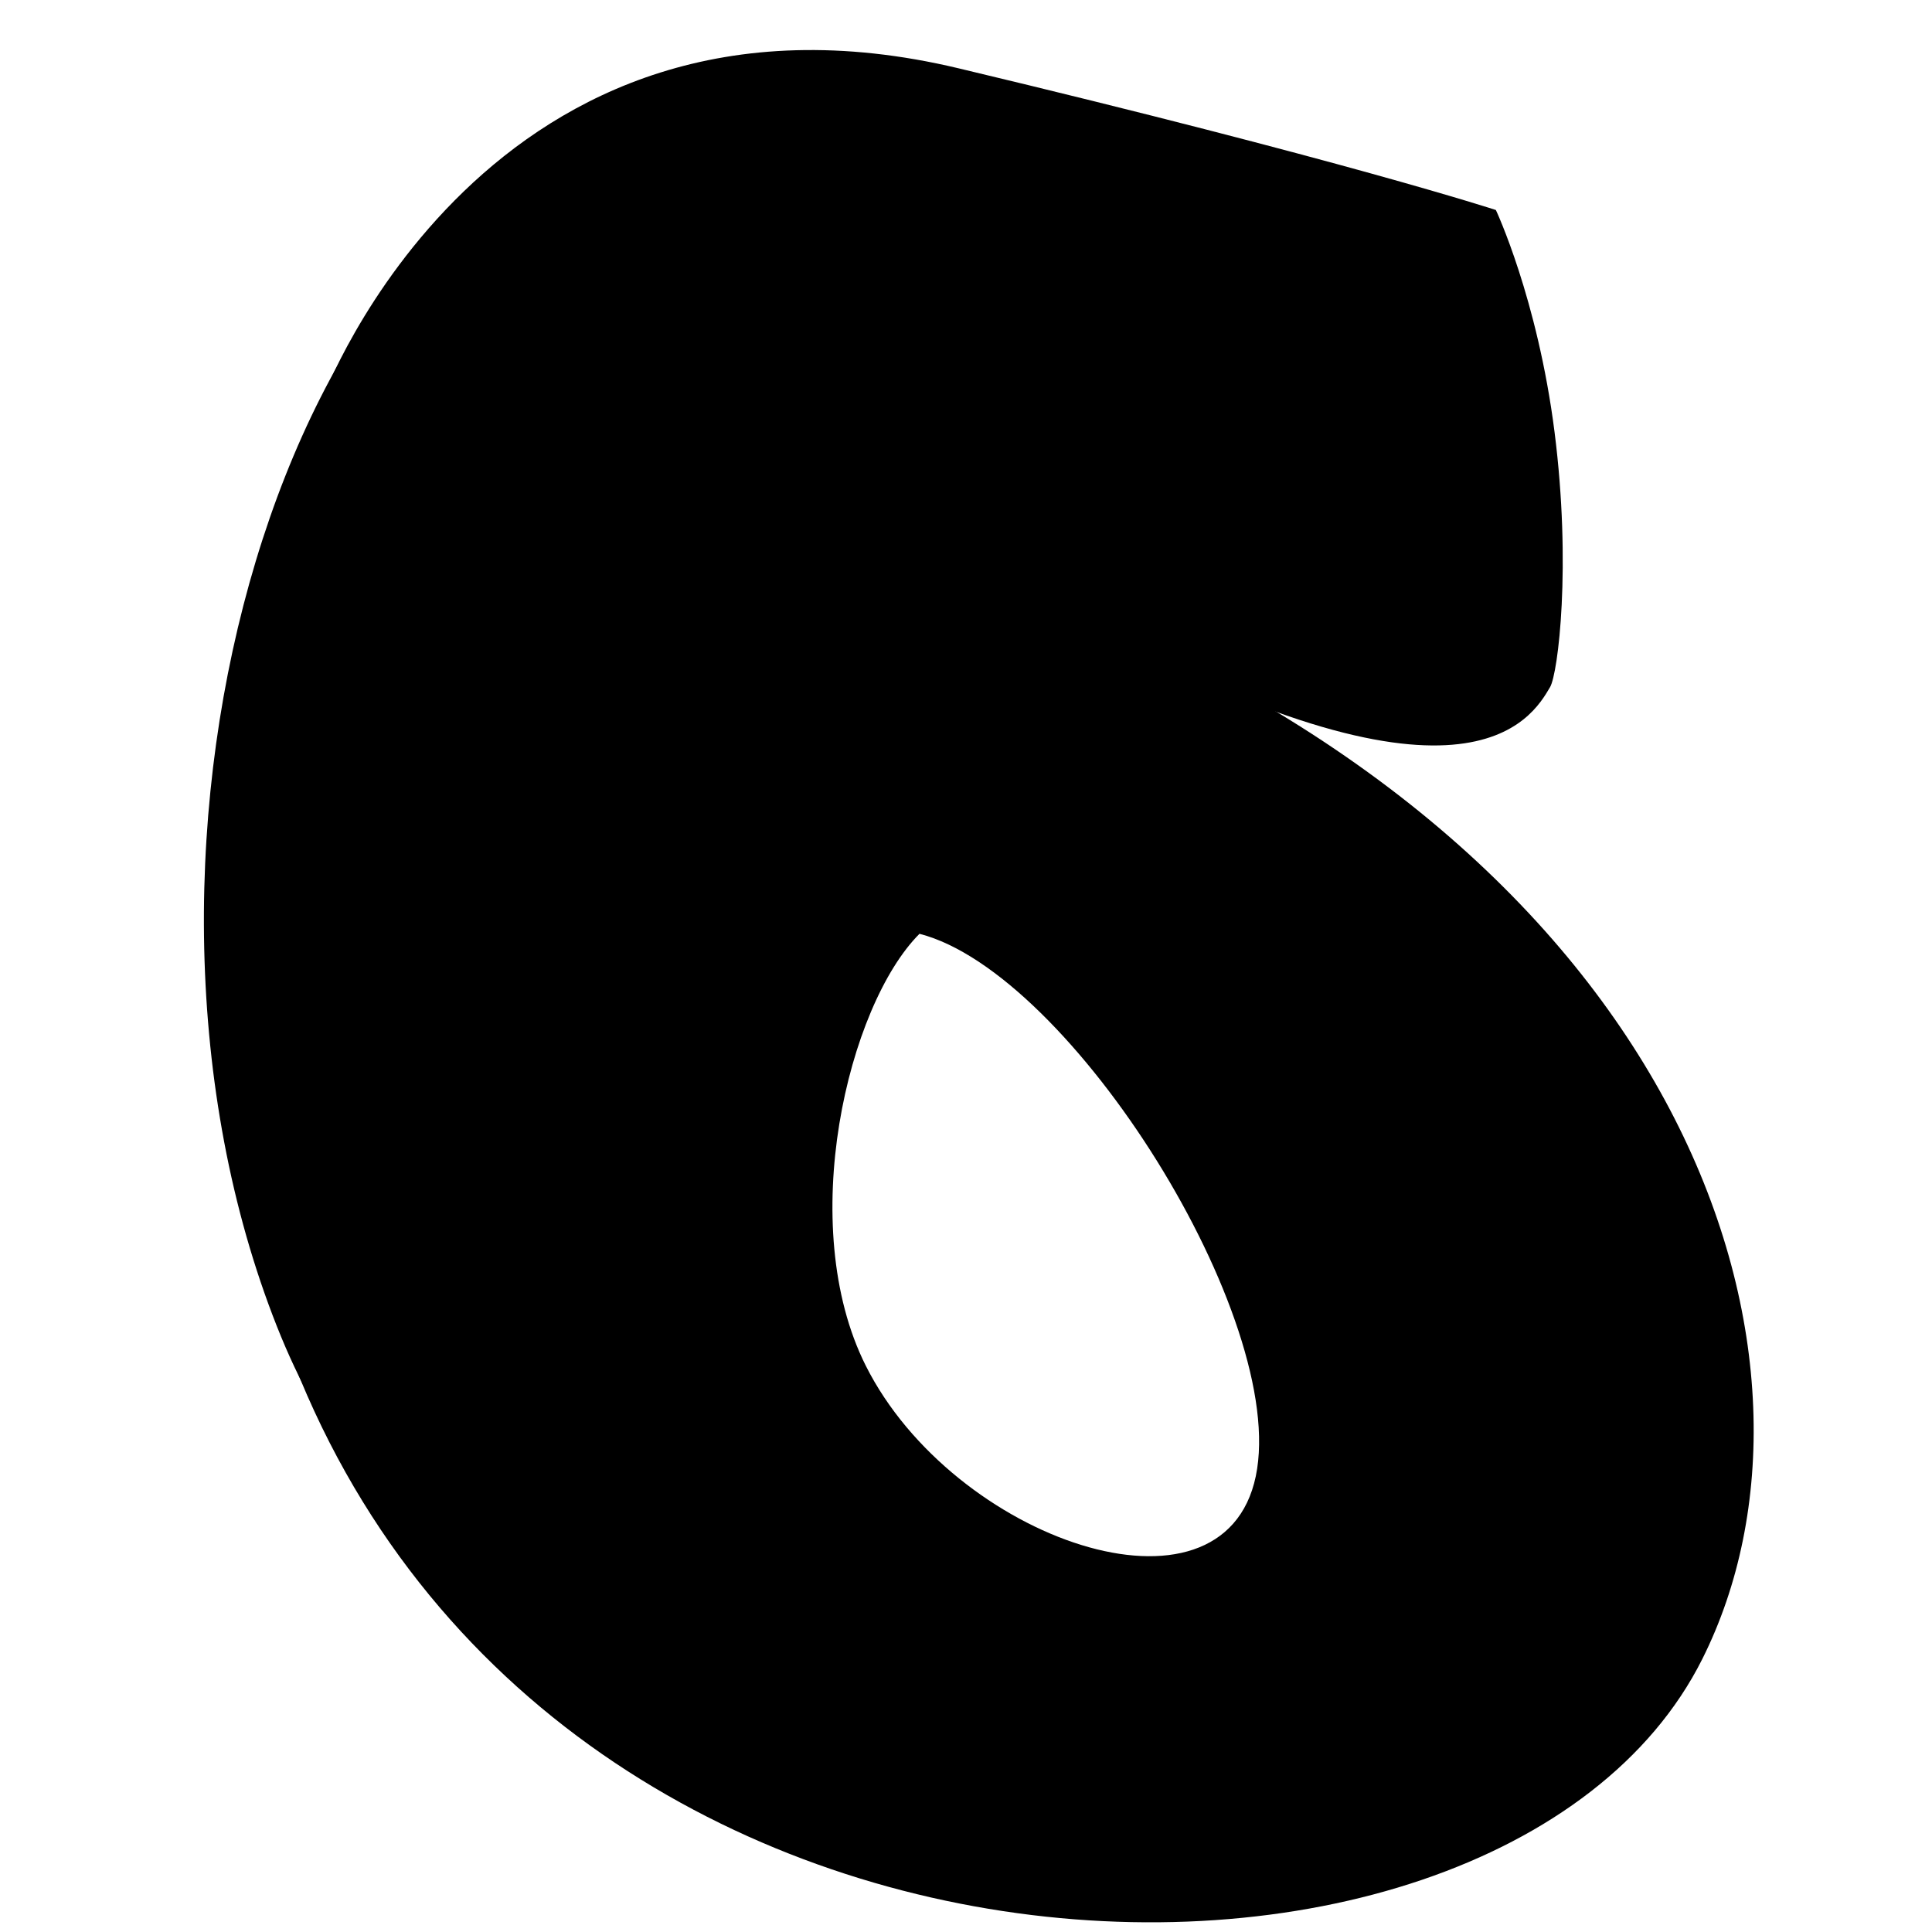 <?xml version="1.0" encoding="UTF-8"?>
<svg id="o" xmlns="http://www.w3.org/2000/svg" version="1.1" viewBox="0 0 1080 1080">
  <!-- Generator: Adobe Illustrator 29.3.0, SVG Export Plug-In . SVG Version: 2.1.0 Build 146)  -->
  <path d="M180.1,223.1S272.4-24.7,535.9,38.2c215.7,51.5,300.3,79.2,300.3,79.2,0,0,23.3,49.4,32.8,124.1s2,134.9-2.5,142.6c-10.1,17.2-46.7,81.9-267.5-39.6-292.8-161.1-418.9-121.5-418.9-121.5Z"/>
  <path d="M551,419.8s157.7-25.1,100.9-85.8c-56.8-60.7-95.9-307.6-294-270.7S51.4,470,152.4,735.3c100.9,265.4,258.6-25.1,243.5-203.3-15.1-178.2,155.2-112.2,155.2-112.2Z"/>
  <path d="M592.7,337.9C227.5,189.9,32.5,310.2,147.7,713.2c122.7,429.1,689.3,443.1,803.9,214.2,82-163.7-3.8-445.6-358.9-589.5ZM702,825.2c-18.3,87.7-169.2,35.4-218-61.7-39.5-78.6-10-201.5,30-241.5,84.9,21.8,206.3,215.5,188,303.2Z"/>
</svg>